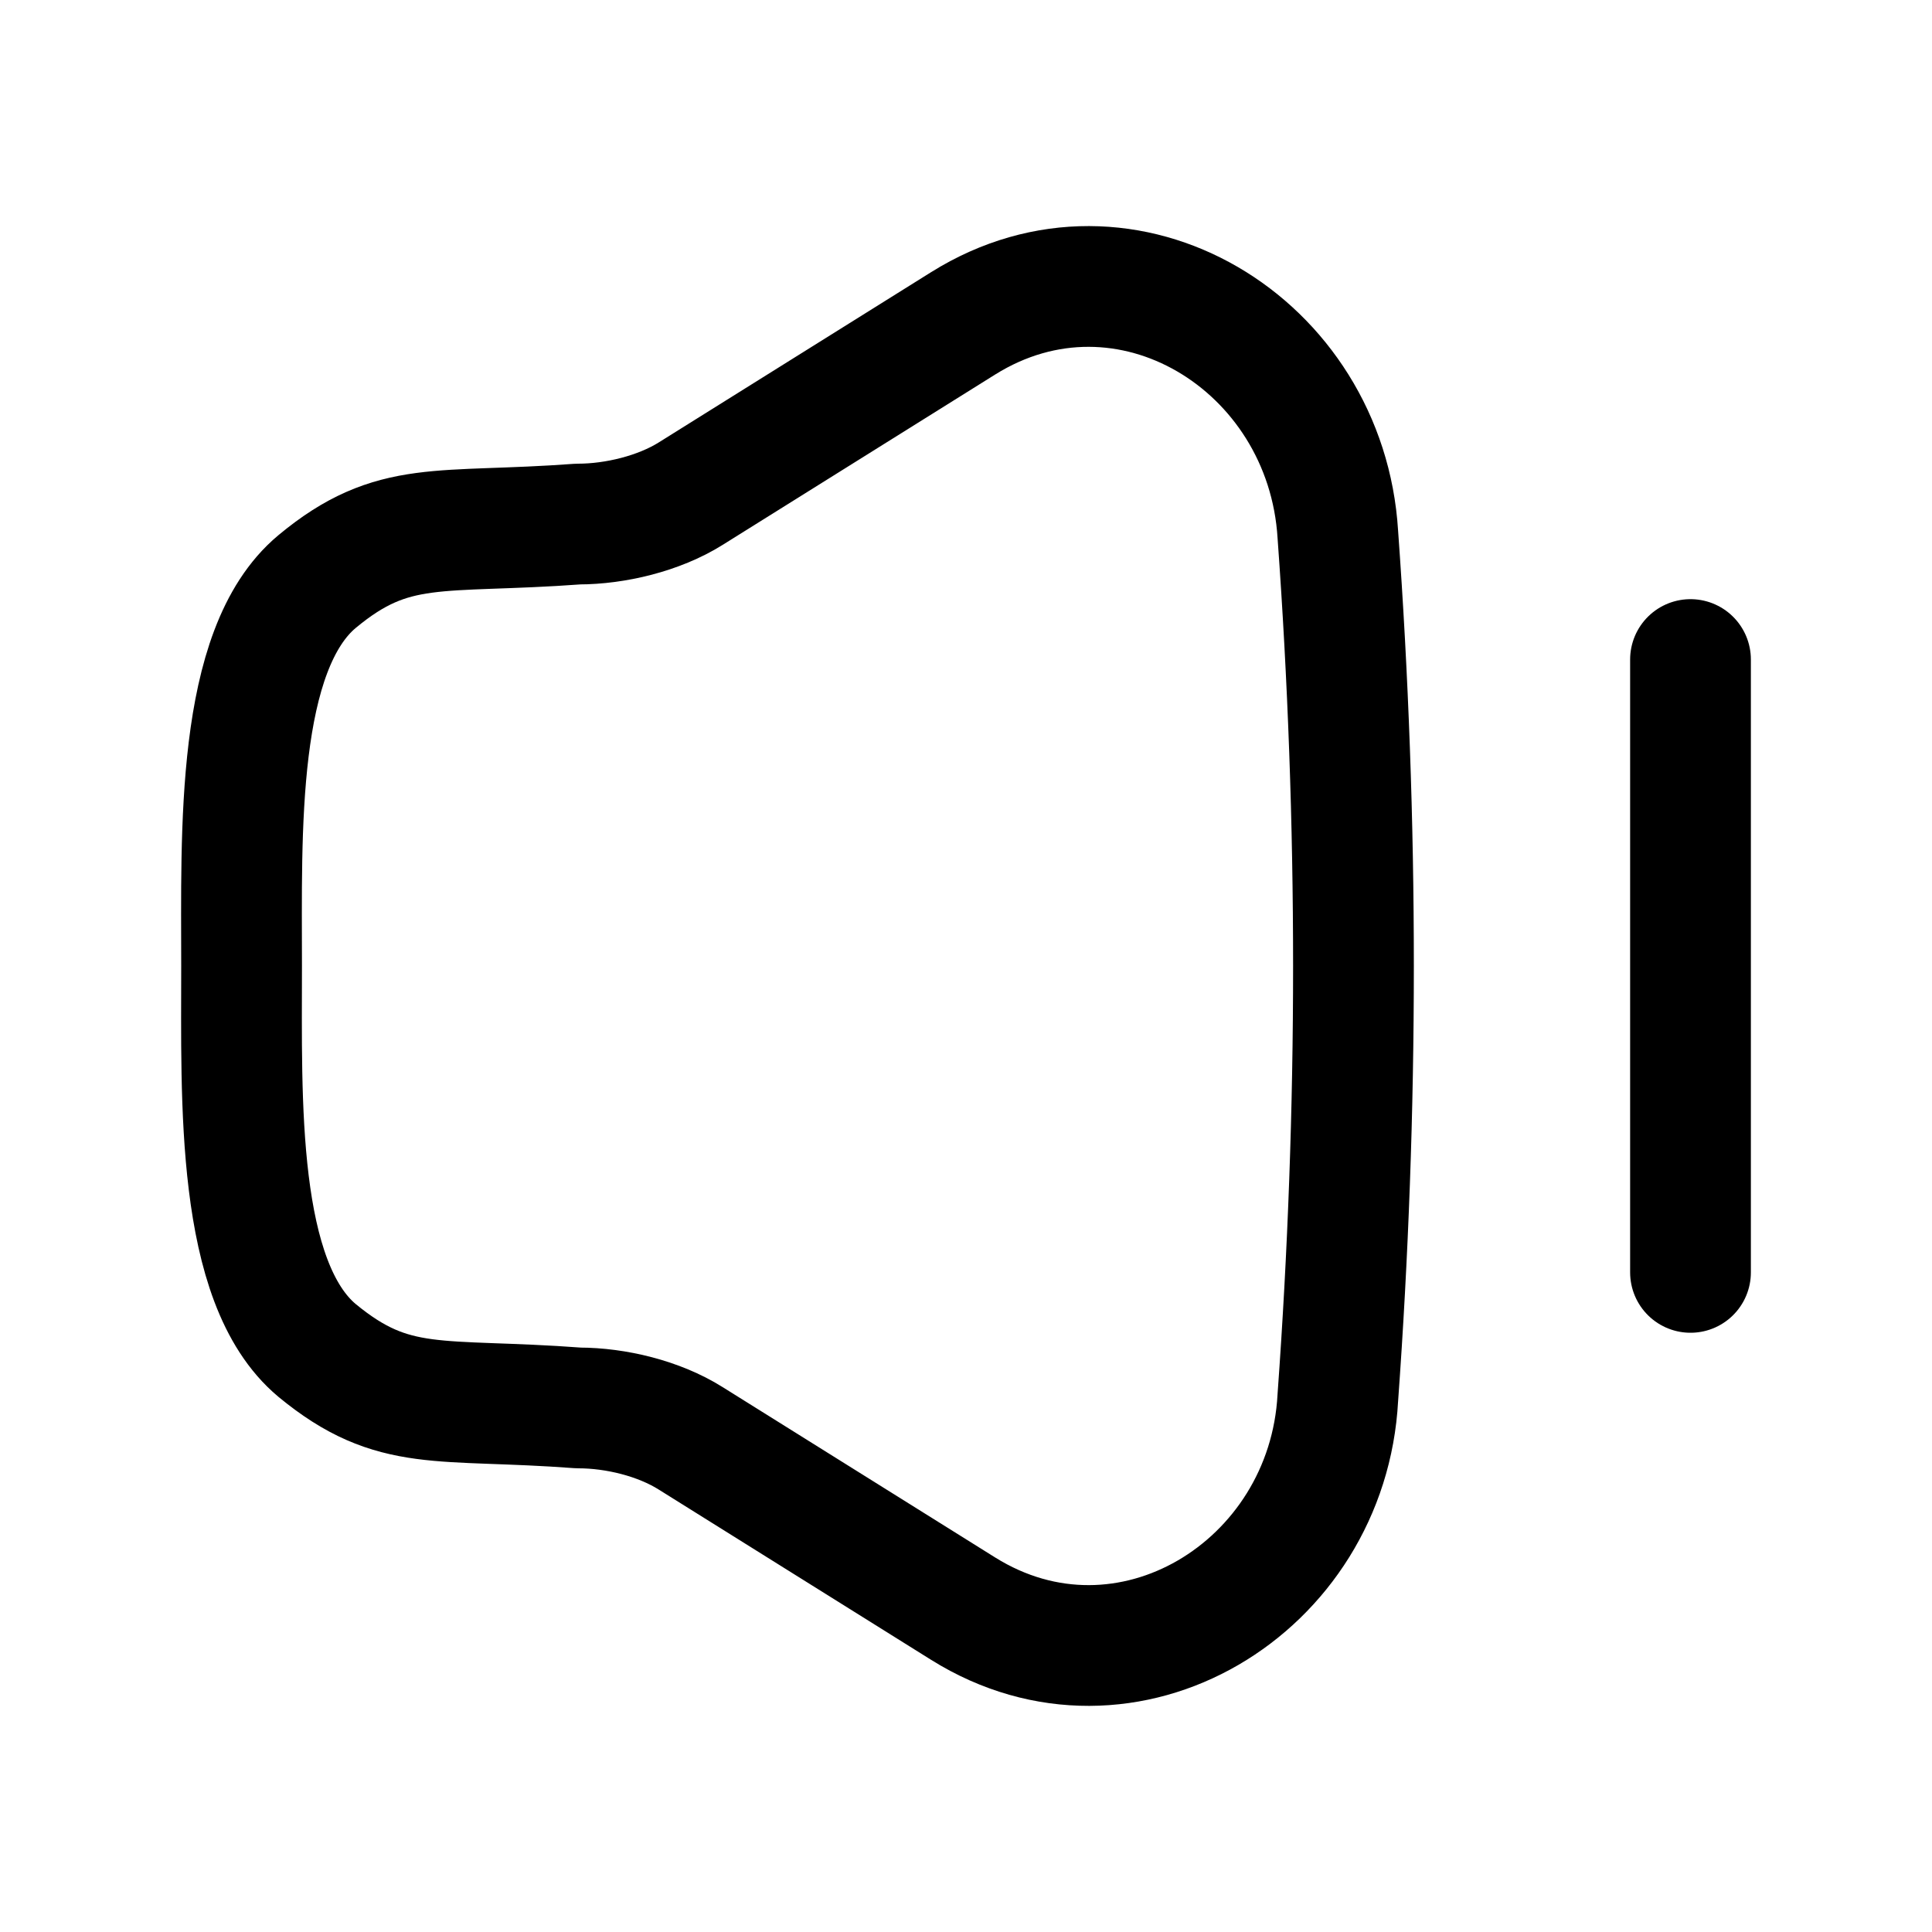 <svg width="24" height="24" viewBox="0 0 24 24" fill="none" xmlns="http://www.w3.org/2000/svg">
<path fill-rule="evenodd" clip-rule="evenodd" d="M7.181 6.51C7.643 6.51 8.186 6.379 8.579 6.133L11.964 4.017C13.995 2.748 16.474 4.272 16.619 6.638C16.878 10.213 16.878 13.787 16.619 17.362C16.494 19.724 13.995 21.252 11.964 19.983L8.579 17.867C8.186 17.62 7.65 17.49 7.187 17.49C5.452 17.36 4.895 17.564 3.938 16.775C2.926 15.928 3.001 13.662 3.001 11.999C3.001 10.338 2.924 8.072 3.938 7.225C4.888 6.435 5.454 6.638 7.181 6.51Z" stroke="black" stroke-width="1.5" stroke-linecap="round" stroke-linejoin="round"/>
<path d="M21 8.193V15.806" stroke="black" stroke-width="1.5" stroke-linecap="round" stroke-linejoin="round"/>
</svg>